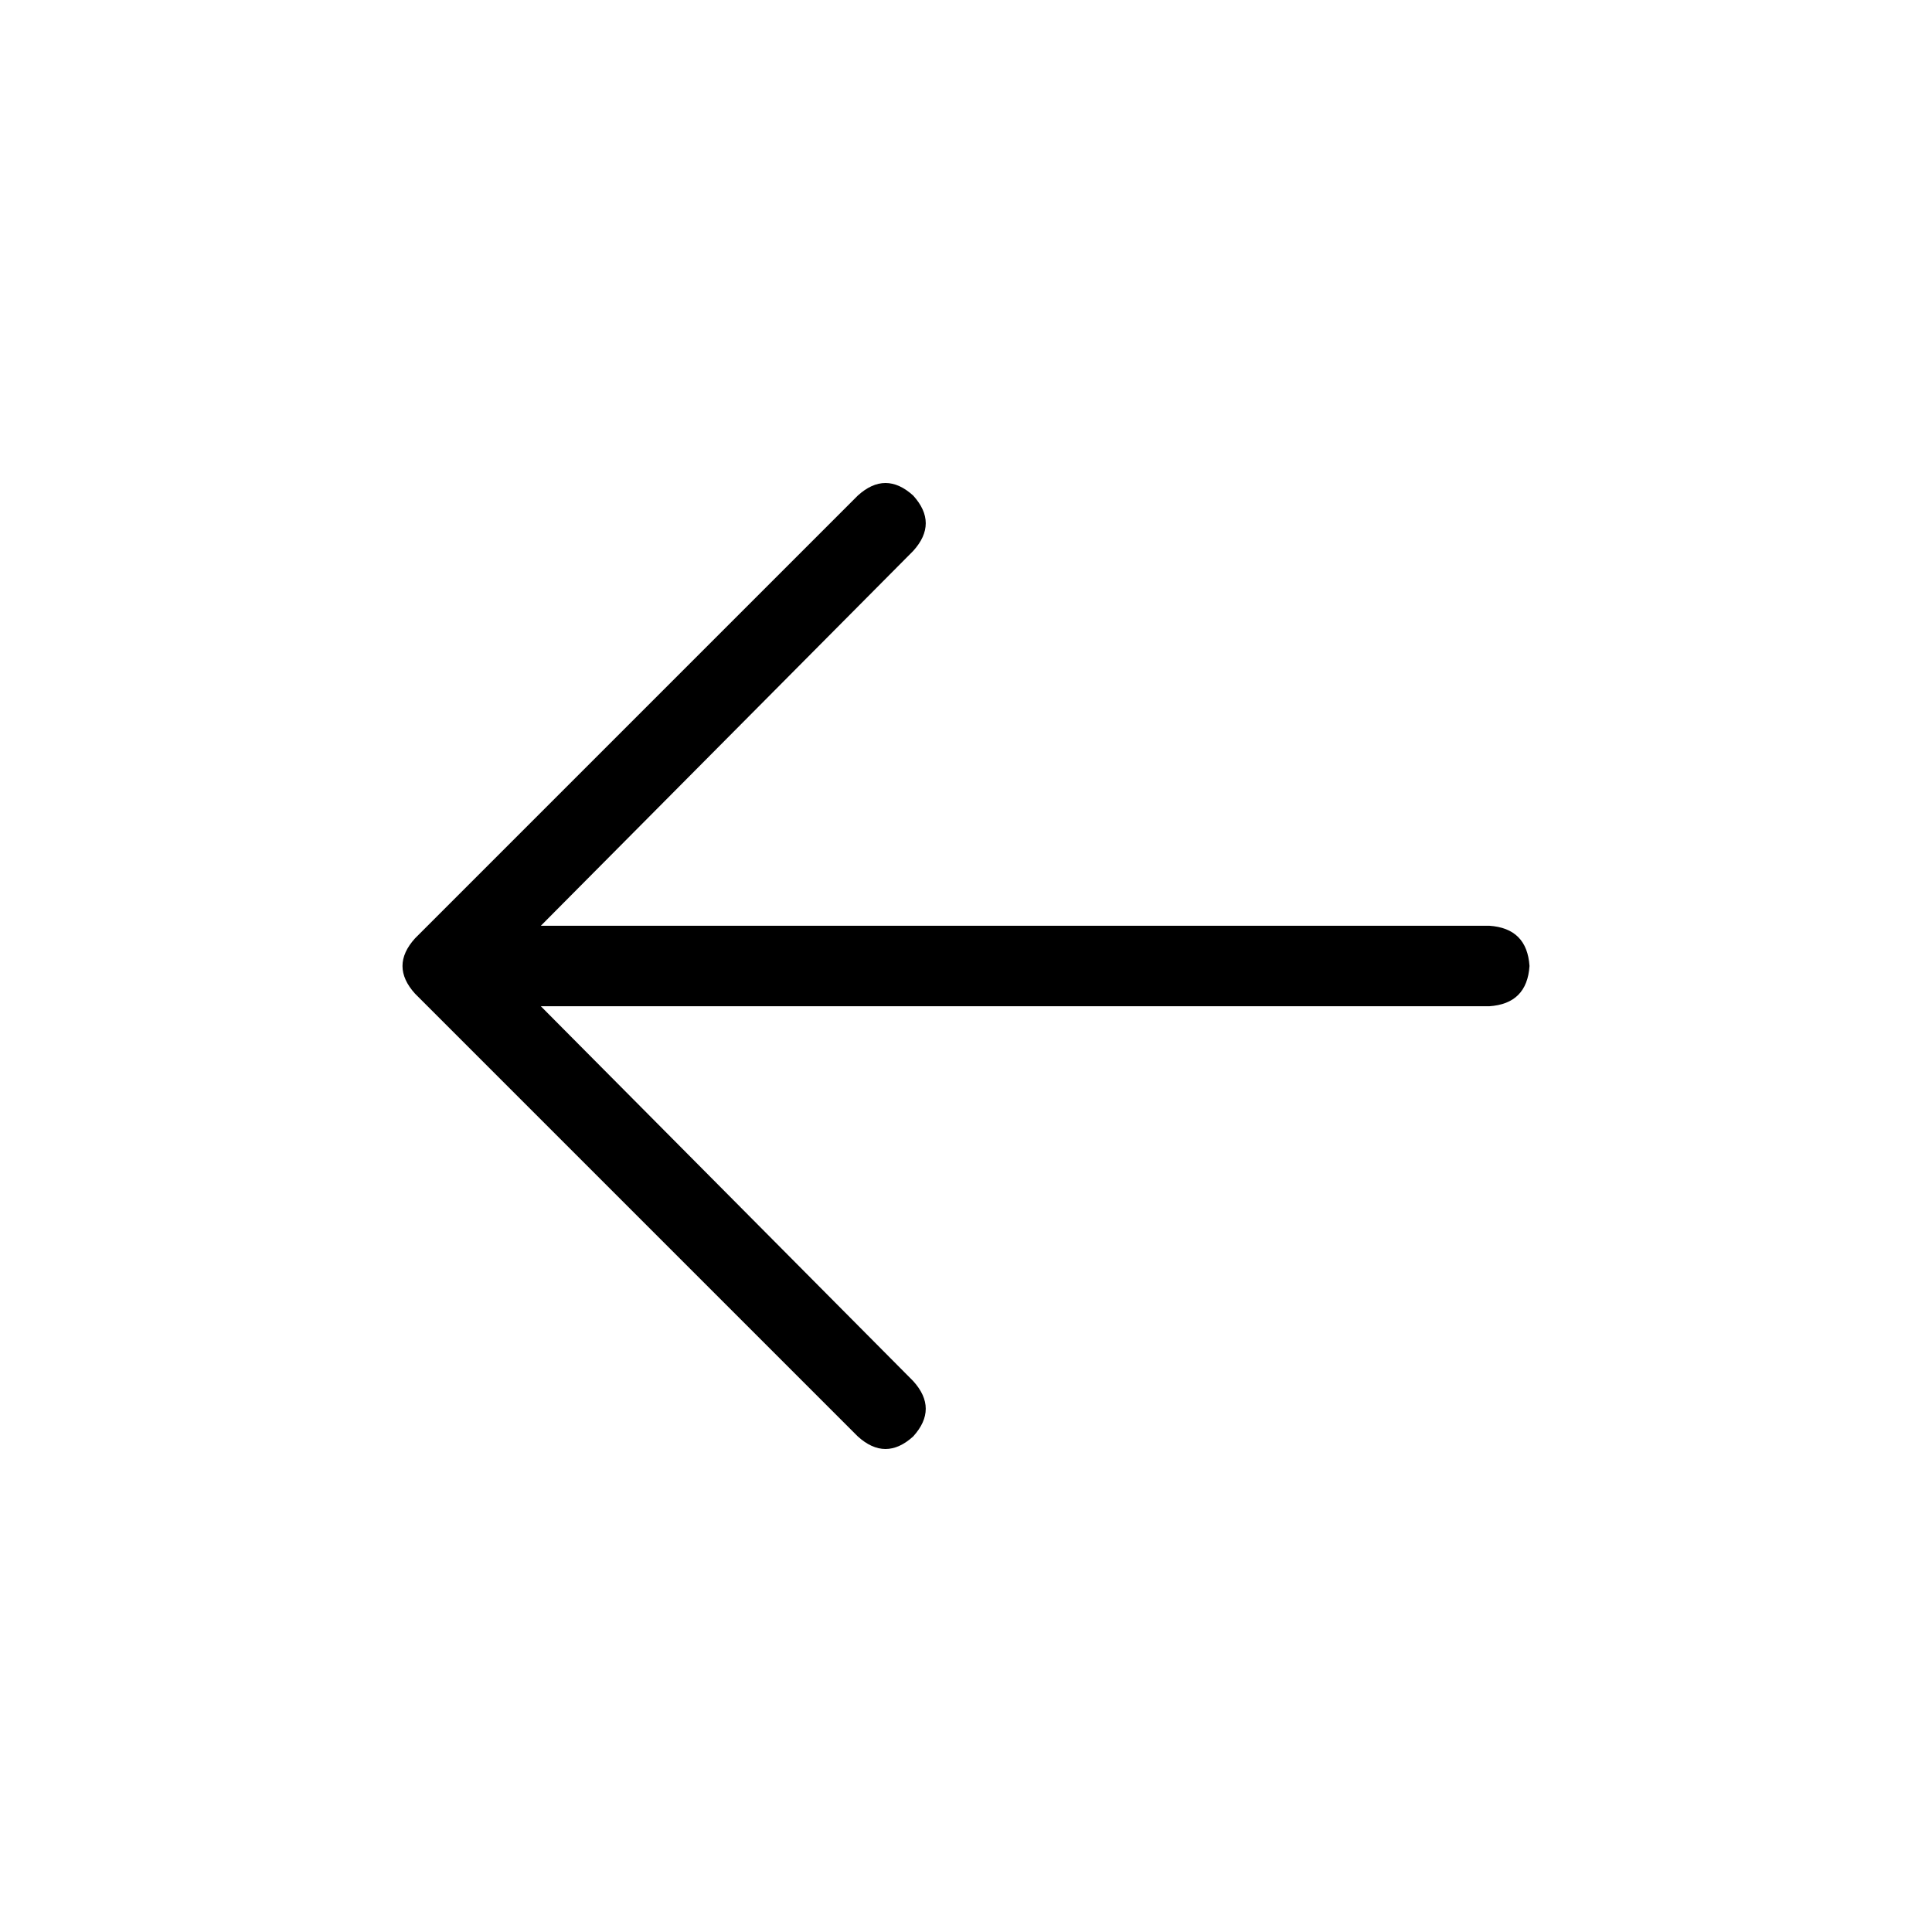 <svg width="36" height="36" viewBox="0 0 36 36" fill="none" xmlns="http://www.w3.org/2000/svg">
<path d="M7.734 17.484L15.984 9.234C16.328 8.922 16.672 8.922 17.016 9.234C17.328 9.578 17.328 9.922 17.016 10.266L10.078 17.25H27.75C28.219 17.281 28.469 17.531 28.5 18C28.469 18.469 28.219 18.719 27.75 18.75H10.078L17.016 25.734C17.328 26.078 17.328 26.422 17.016 26.766C16.672 27.078 16.328 27.078 15.984 26.766L7.734 18.516C7.422 18.172 7.422 17.828 7.734 17.484Z" fill="#000000"/>
</svg>
